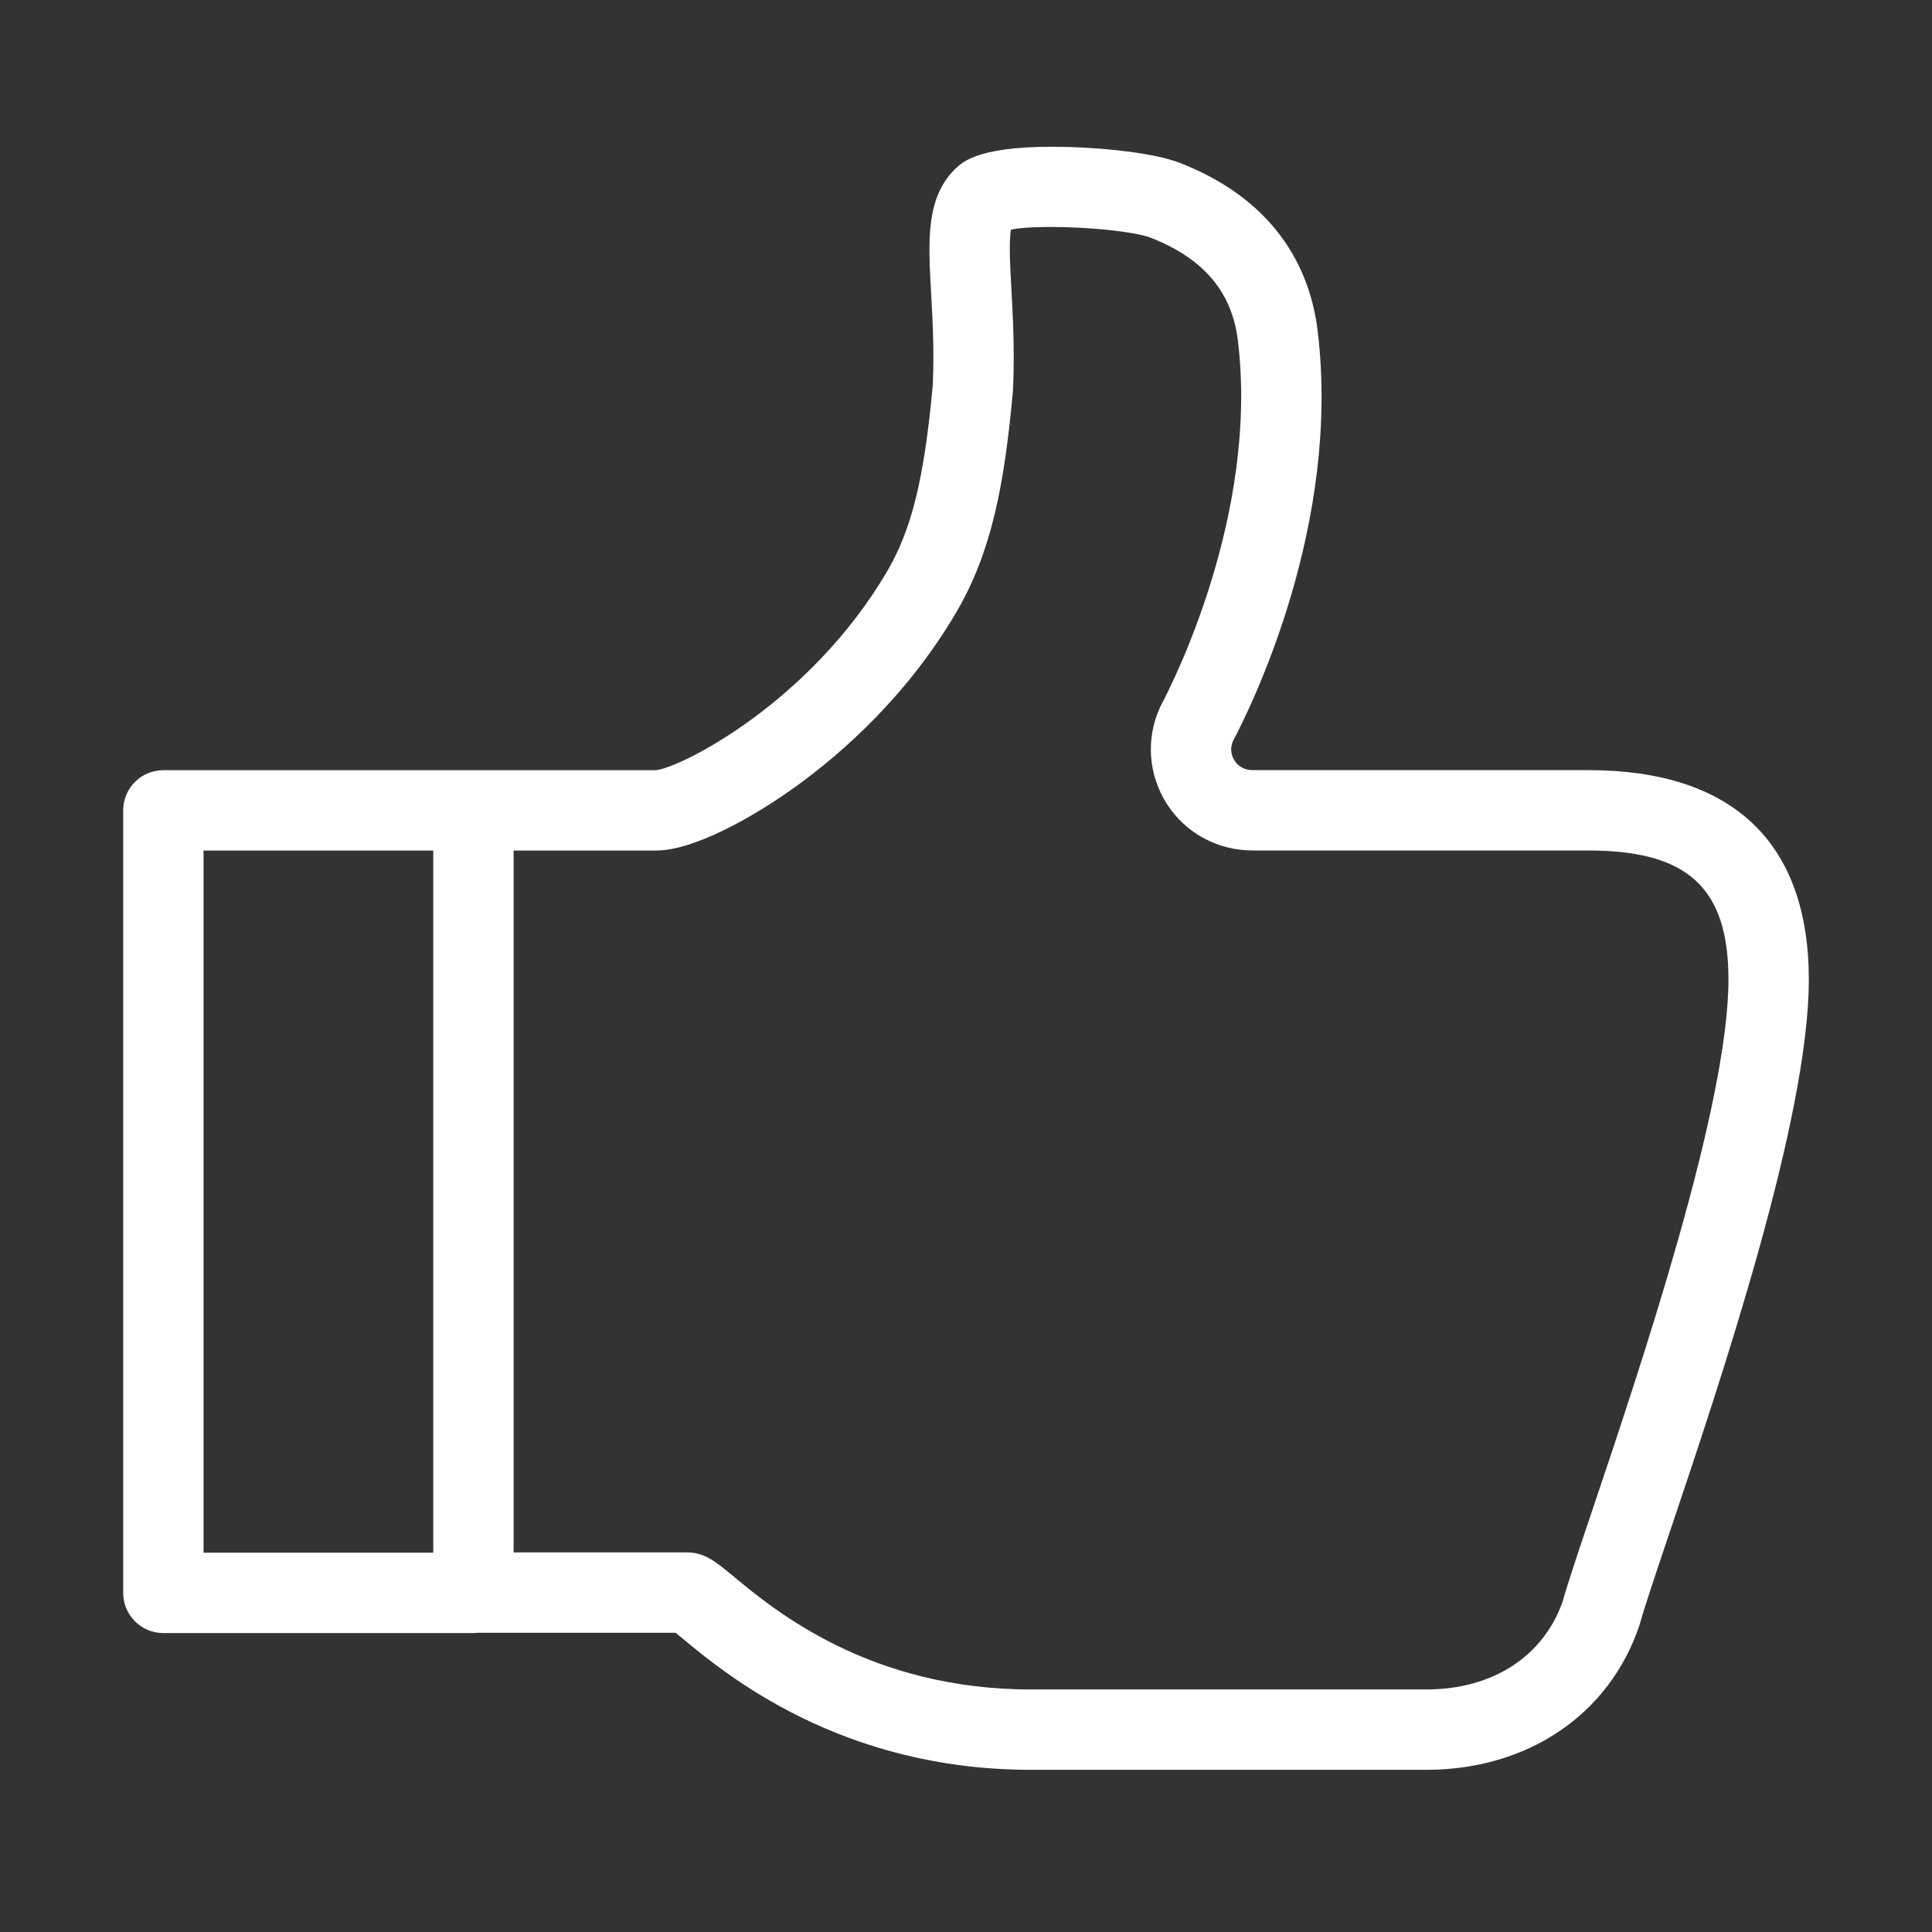 <?xml version="1.0" standalone="no"?><!DOCTYPE svg PUBLIC "-//W3C//DTD SVG 1.1//EN" "http://www.w3.org/Graphics/SVG/1.1/DTD/svg11.dtd"><svg t="1540974058255" class="icon" style="" viewBox="0 0 1024 1024" version="1.1" xmlns="http://www.w3.org/2000/svg" p-id="2998" xmlns:xlink="http://www.w3.org/1999/xlink" width="200" height="200"><rect x="0" y="0" width="1024" height="1024" fill="#333333" stroke="none"/><defs><style type="text/css"></style></defs><path d="M841.901 408.187 664.015 408.187c-4.087 0-7.605-1.824-9.635-4.979-2.045-3.189-2.387-6.789-0.932-10.314 10.105-19.105 57.494-115.411 44.9-217.797-3.519-28.75-18.949-67.455-72.483-88.576-13.886-5.465-39.683-8.027-59.192-8.602-46.86-1.38-56.33 7.693-60.373 11.568-0.165 0.156-0.324 0.316-0.484 0.477C490.731 105.372 491.959 127.456 493.515 155.416c0.795 14.287 1.695 30.467 0.858 48.954-4.579 49.571-11.171 76.335-24.283 98.636-40.69 69.271-109.423 104.142-122.657 105.213l-96.509 0L86.587 408.219c-11.762 0-21.296 9.534-21.296 21.296L65.291 844.261c0 11.761 9.534 21.296 21.296 21.296l164.338 0c0.859 0 1.701-0.065 2.534-0.165l104.601 0c1.191 0.969 2.535 2.081 3.739 3.082 22.953 19.025 83.921 69.563 184.572 69.563l209.635 0c53.635 0 96.863-29.225 112.82-76.27 0.139-0.409 0.266-0.824 0.381-1.241 2.246-8.248 8.026-25.421 15.344-47.162 27.736-82.409 74.159-220.339 74.159-294.157C958.709 446.577 918.317 408.187 841.901 408.187zM107.883 450.812l121.745 0 0 372.153L107.883 822.965 107.883 450.812zM844.183 799.778c-7.649 22.724-13.225 39.29-15.883 48.863-10.205 29.32-37.184 46.804-72.294 46.804l-209.635 0c-85.293 0-135.816-41.88-157.39-59.763-9.692-8.032-15.542-12.881-24.846-12.881l-91.914 0L272.222 450.812l75.364 0c20.07 0 51.521-17.556 74.262-33.985 24.395-17.623 58.936-47.933 84.964-92.243 19.04-32.387 25.602-68.704 30.02-116.802 0.03-0.317 0.051-0.634 0.067-0.953 0.975-20.862-0.04-39.115-0.855-53.781-0.634-11.404-1.403-25.209-0.179-31.395 15.941-3.081 61.37-0.632 74.387 4.49 27.712 10.934 42.702 28.639 45.823 54.138 11.341 92.194-35.077 182.904-40.407 192.944-0.493 0.932-0.749 1.487-0.749 1.487-7.703 16.701-6.354 35.948 3.625 51.509 9.889 15.376 26.888 24.556 45.474 24.556l177.885 0c52.713 0 74.215 19.826 74.215 68.43C916.116 586.051 869.322 725.084 844.183 799.778z" p-id="2999" fill="#ffffff"></path></svg>